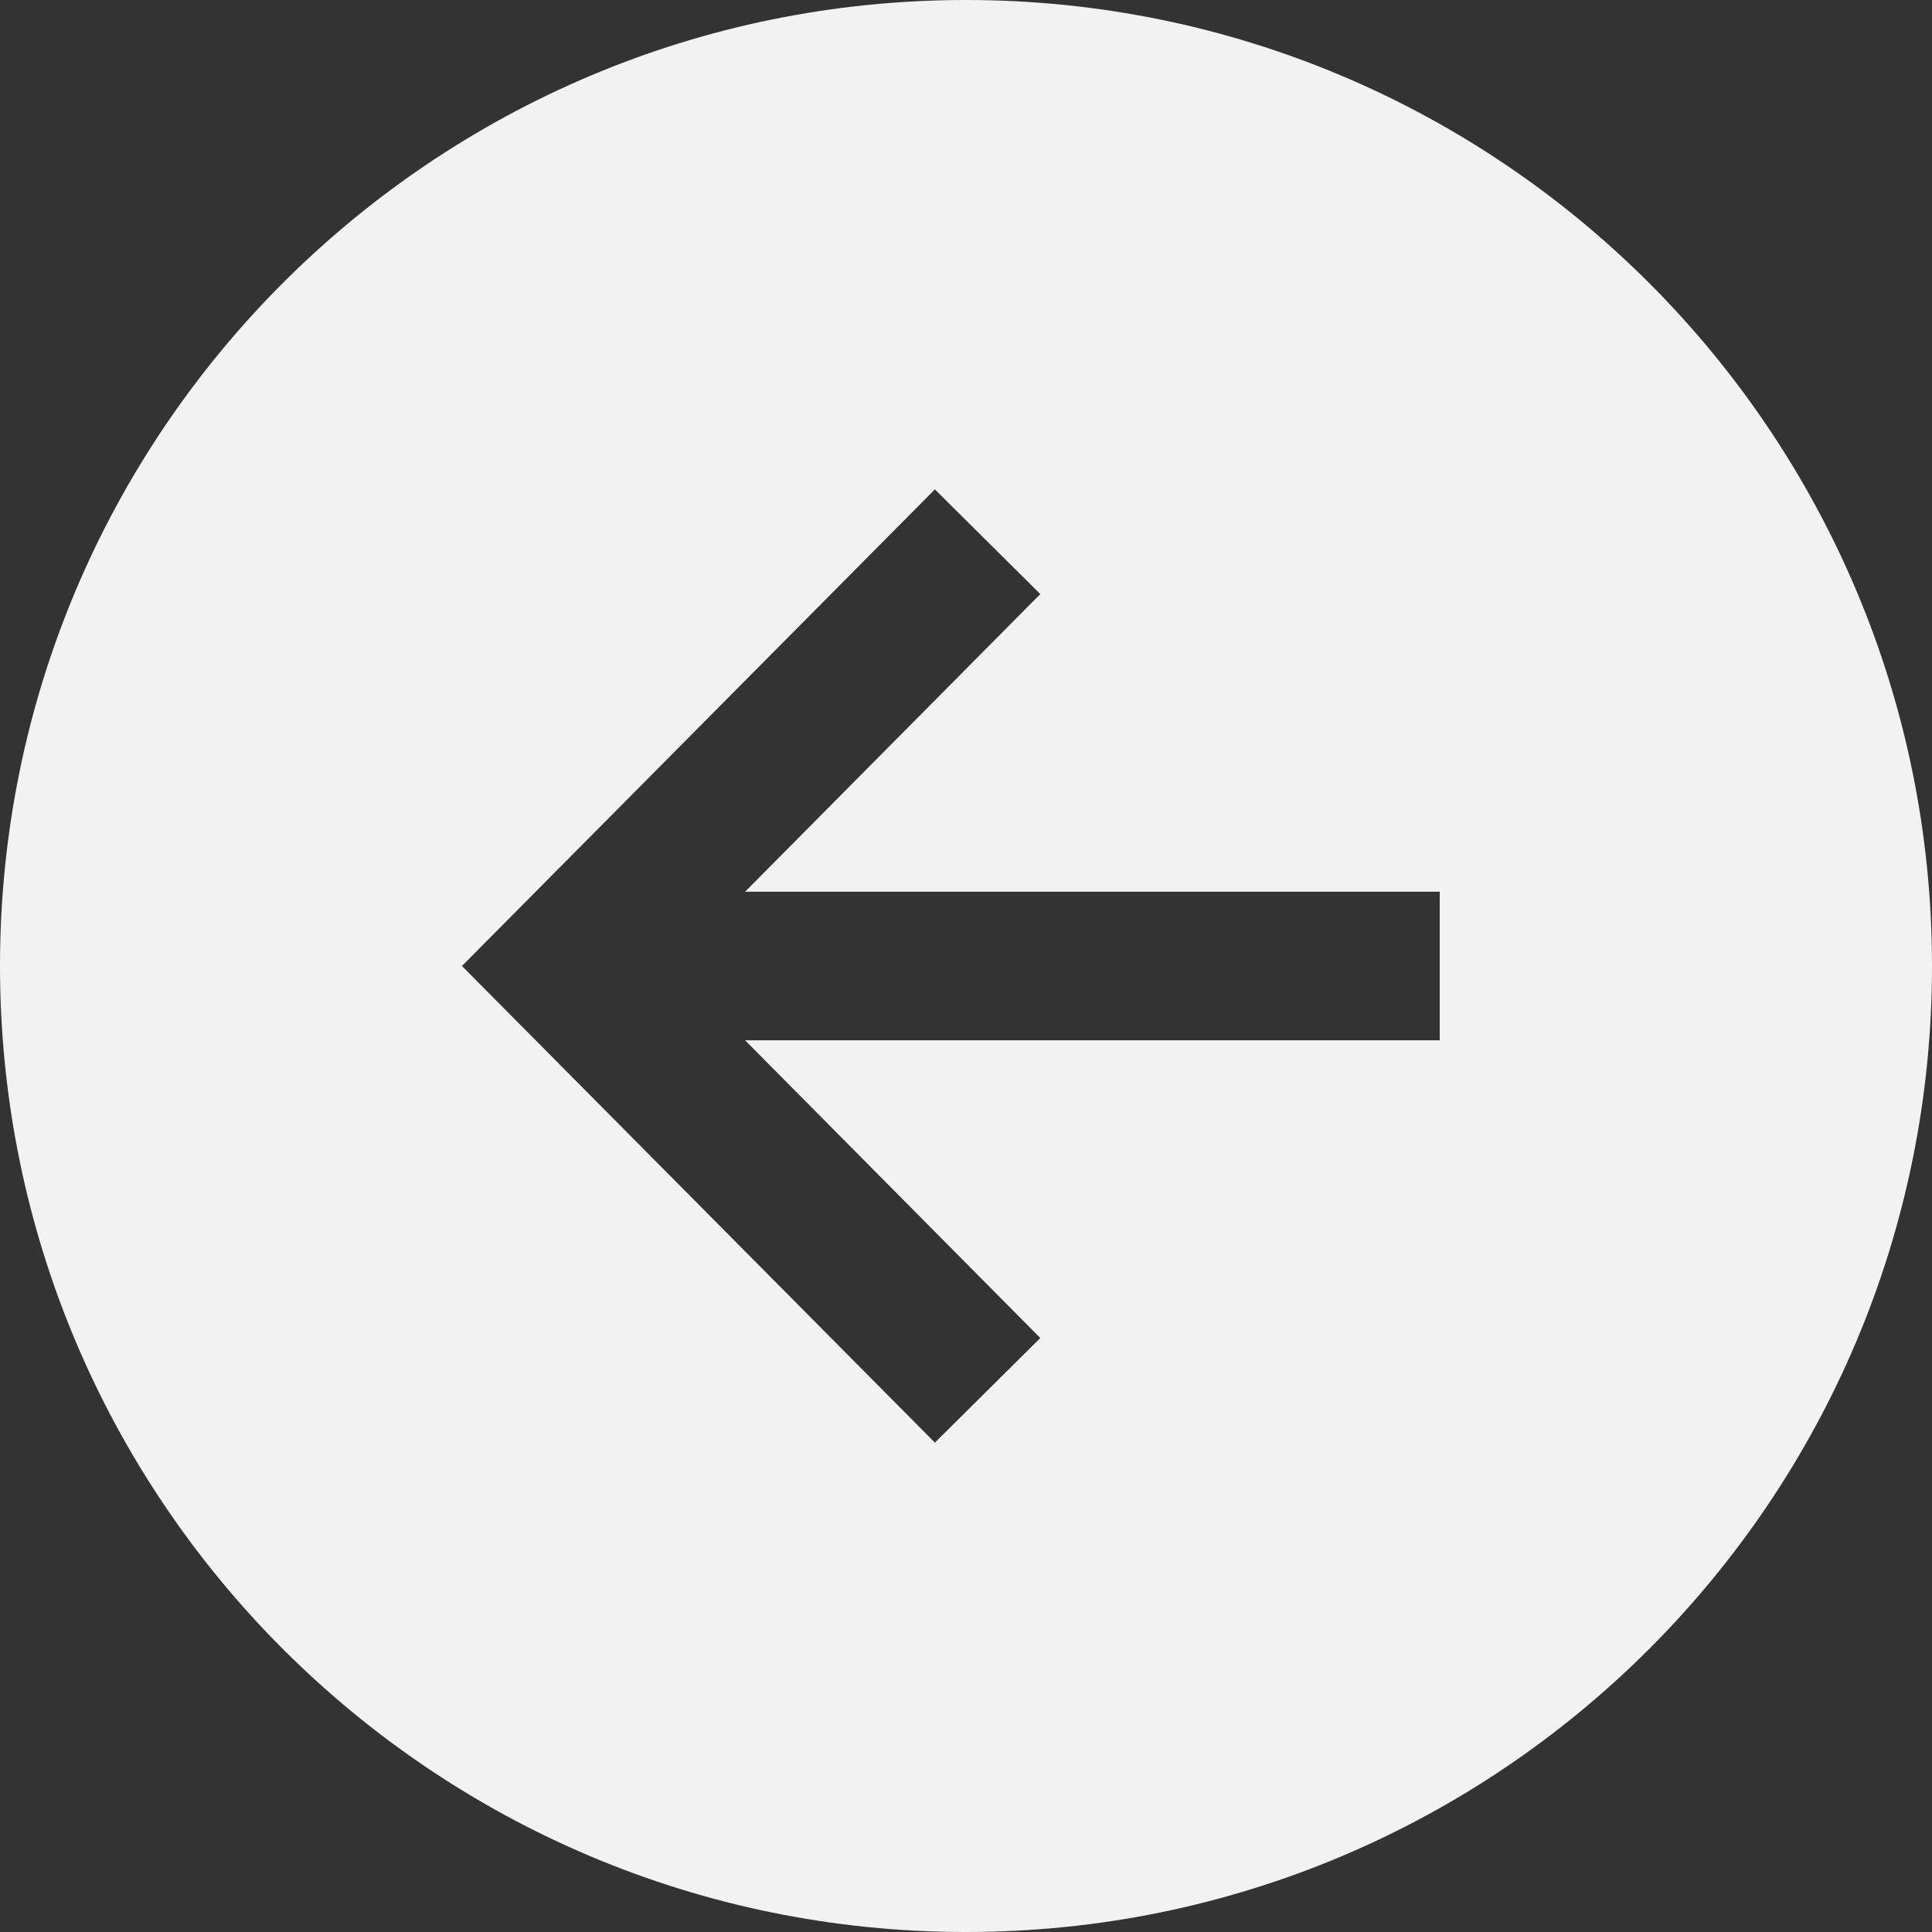 <svg width="20" height="20" viewBox="0 0 20 20" fill="none" xmlns="http://www.w3.org/2000/svg">
<rect x="0" y="0" width="20" height="20" fill="#333333" stroke="none"/>
<path d="M0 10C0 15.523 4.477 20 10 20C15.523 20 20 15.523 20 10C20 4.477 15.523 0 10 0C4.477 0 0 4.477 0 10ZM10.769 6.15L7.713 9.231H14.904V10.769H7.713L10.769 13.851L9.678 14.934L4.782 10L9.678 5.066L10.769 6.15Z" fill="#F2F2F2"/>
</svg>
